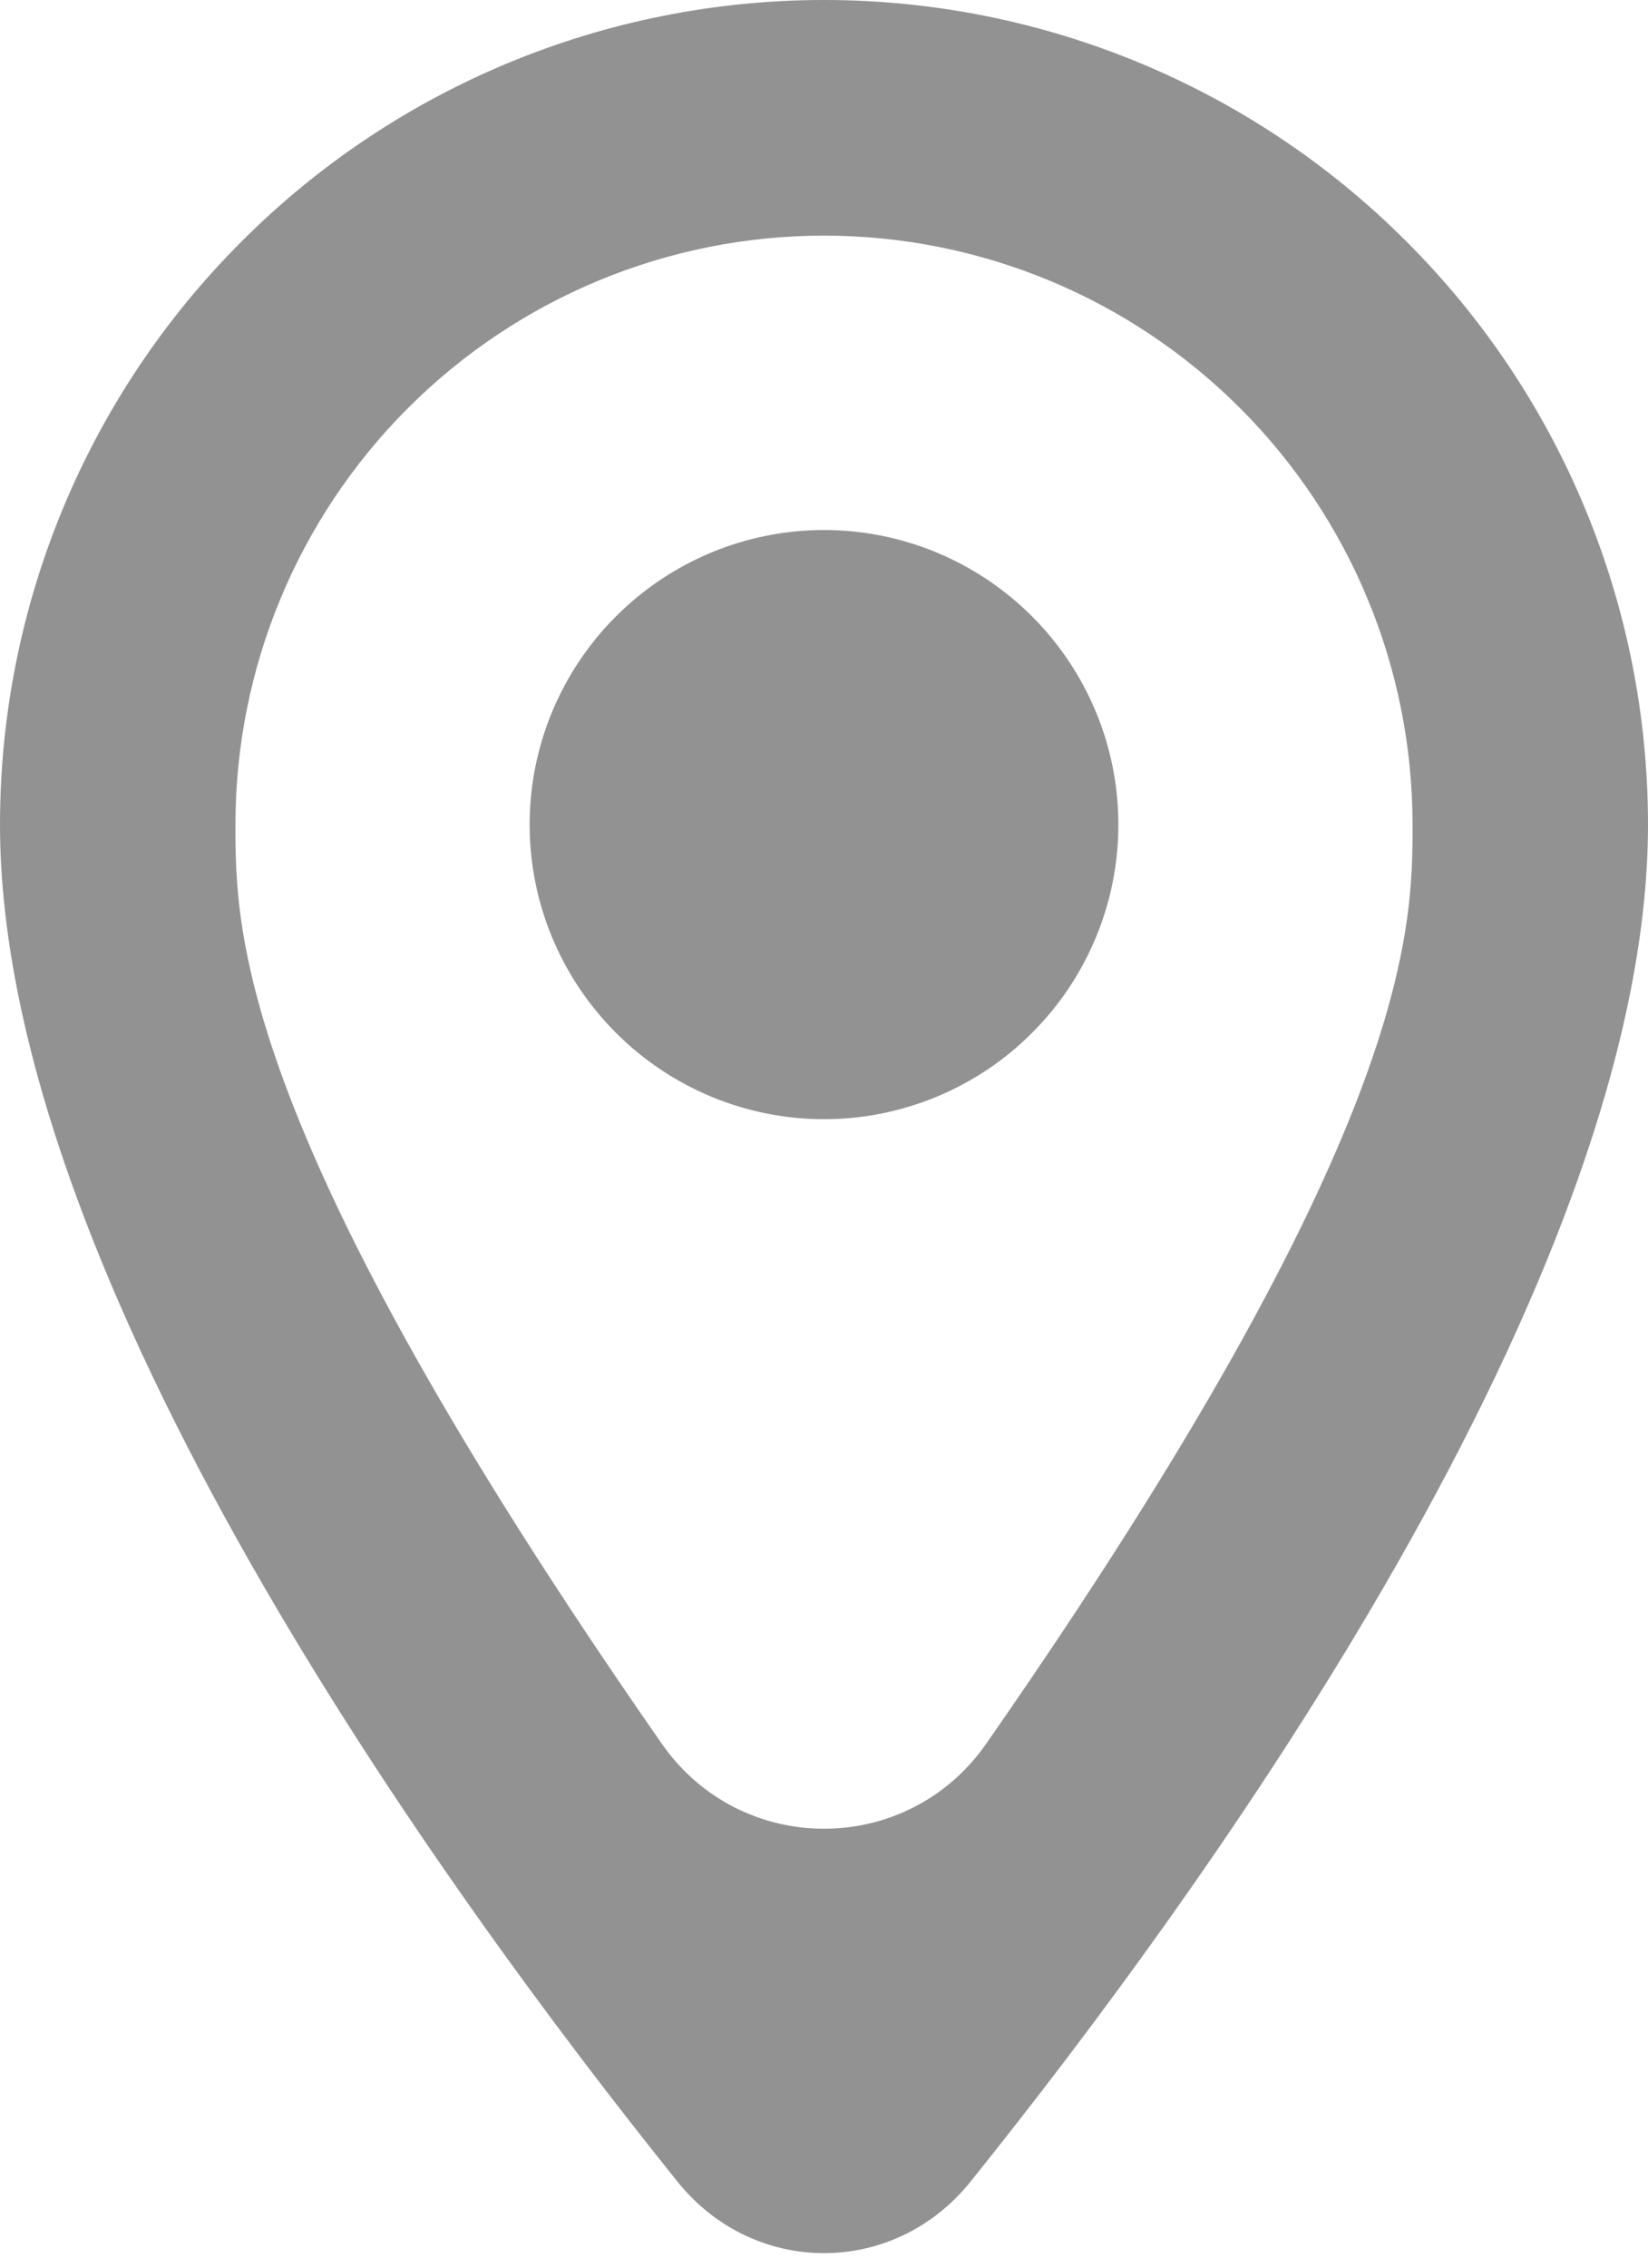 <svg width="8" height="11" viewBox="0 0 8 11" fill="none" xmlns="http://www.w3.org/2000/svg">
<path d="M4 2.571C4.379 2.571 4.742 2.722 5.01 2.99C5.278 3.258 5.429 3.621 5.429 4C5.429 4.188 5.392 4.373 5.32 4.547C5.248 4.72 5.143 4.878 5.01 5.01C4.878 5.143 4.72 5.248 4.547 5.32C4.373 5.392 4.188 5.429 4 5.429C3.621 5.429 3.258 5.278 2.99 5.01C2.722 4.742 2.571 4.379 2.571 4C2.571 3.621 2.722 3.258 2.99 2.99C3.258 2.722 3.621 2.571 4 2.571ZM4 0C5.061 0 6.078 0.421 6.828 1.172C7.579 1.922 8 2.939 8 4C8 6.194 5.861 9.152 4.711 10.583C4.34 11.045 3.66 11.045 3.289 10.583C2.139 9.152 0 6.194 0 4C0 2.939 0.421 1.922 1.172 1.172C1.922 0.421 2.939 0 4 0ZM4 1.143C3.242 1.143 2.516 1.444 1.98 1.98C1.444 2.516 1.143 3.242 1.143 4C1.143 4.513 1.143 5.488 3.213 8.459C3.596 9.008 4.404 9.008 4.787 8.459C6.857 5.488 6.857 4.513 6.857 4C6.857 3.242 6.556 2.516 6.02 1.98C5.484 1.444 4.758 1.143 4 1.143Z" fill="#929292"/>
</svg>
